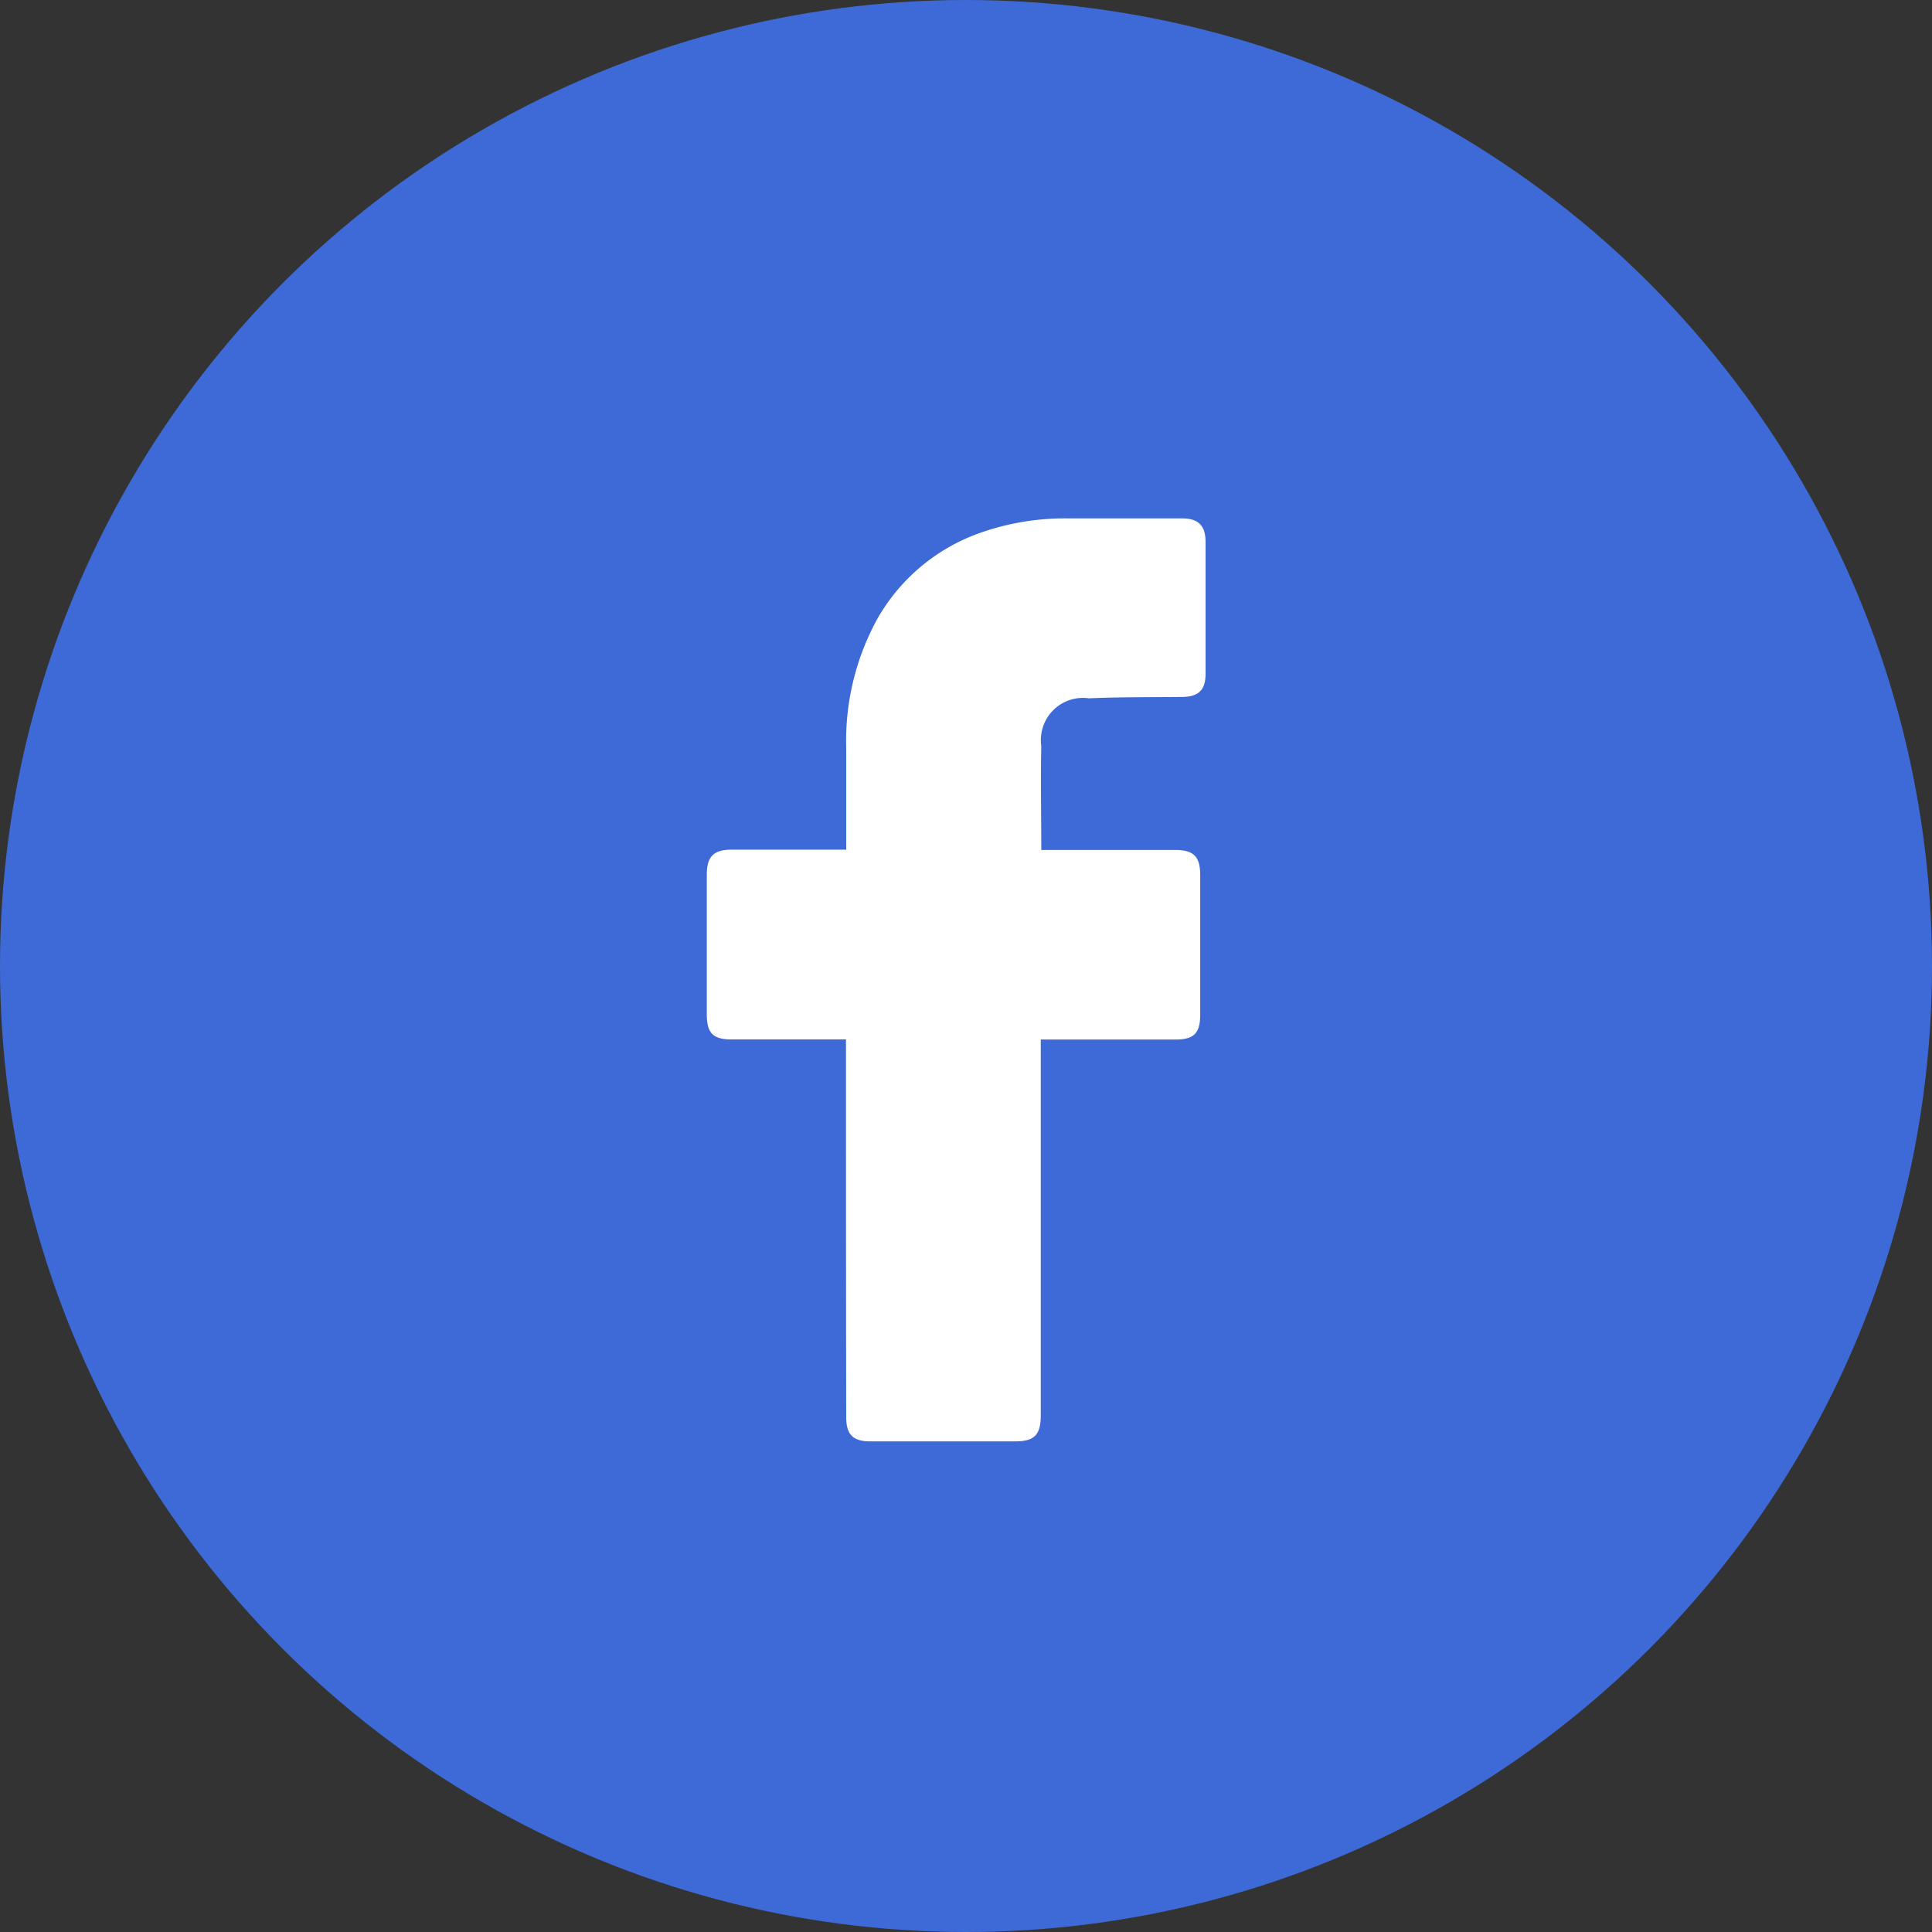 <svg xmlns="http://www.w3.org/2000/svg" width="31" height="31" viewBox="0 0 31 31">
  <rect x="0" y="0" width="31" height="31" fill="#333333" stroke="none"/>
  <g id="Groupe_17614" data-name="Groupe 17614" transform="translate(-135 -482)">
    <circle id="Ellipse_38" data-name="Ellipse 38" cx="15.5" cy="15.5" r="15.5" transform="translate(135 482)" fill="#3d6ad6"/>
    <g id="_x30_1._Facebook" transform="translate(146.341 490.317)">
      <path id="Icon_11_" d="M30.607,18.36h-1.84c-.29,0-.393-.1-.393-.4q0-1.123,0-2.245c0-.288.109-.4.4-.4h1.837c0-.051,0-1.132,0-1.629a4.063,4.063,0,0,1,.505-2.084,3.069,3.069,0,0,1,1.653-1.373A4.086,4.086,0,0,1,34.182,10H36c.261,0,.377.116.377.378q0,1.056,0,2.112c0,.265-.111.372-.378.375-.5.005-1,0-1.492.022a.676.676,0,0,0-.766.764c-.012.549,0,1.1,0,1.669h2.143c.3,0,.407.1.407.409q0,1.116,0,2.233c0,.3-.1.4-.4.4H33.733v6.024c0,.321-.1.424-.418.424H31c-.28,0-.389-.109-.389-.389C30.607,22.457,30.607,18.429,30.607,18.36Z" transform="translate(-28.374 -9.999)" fill="#fff"/>
    </g>
  </g>
</svg>
